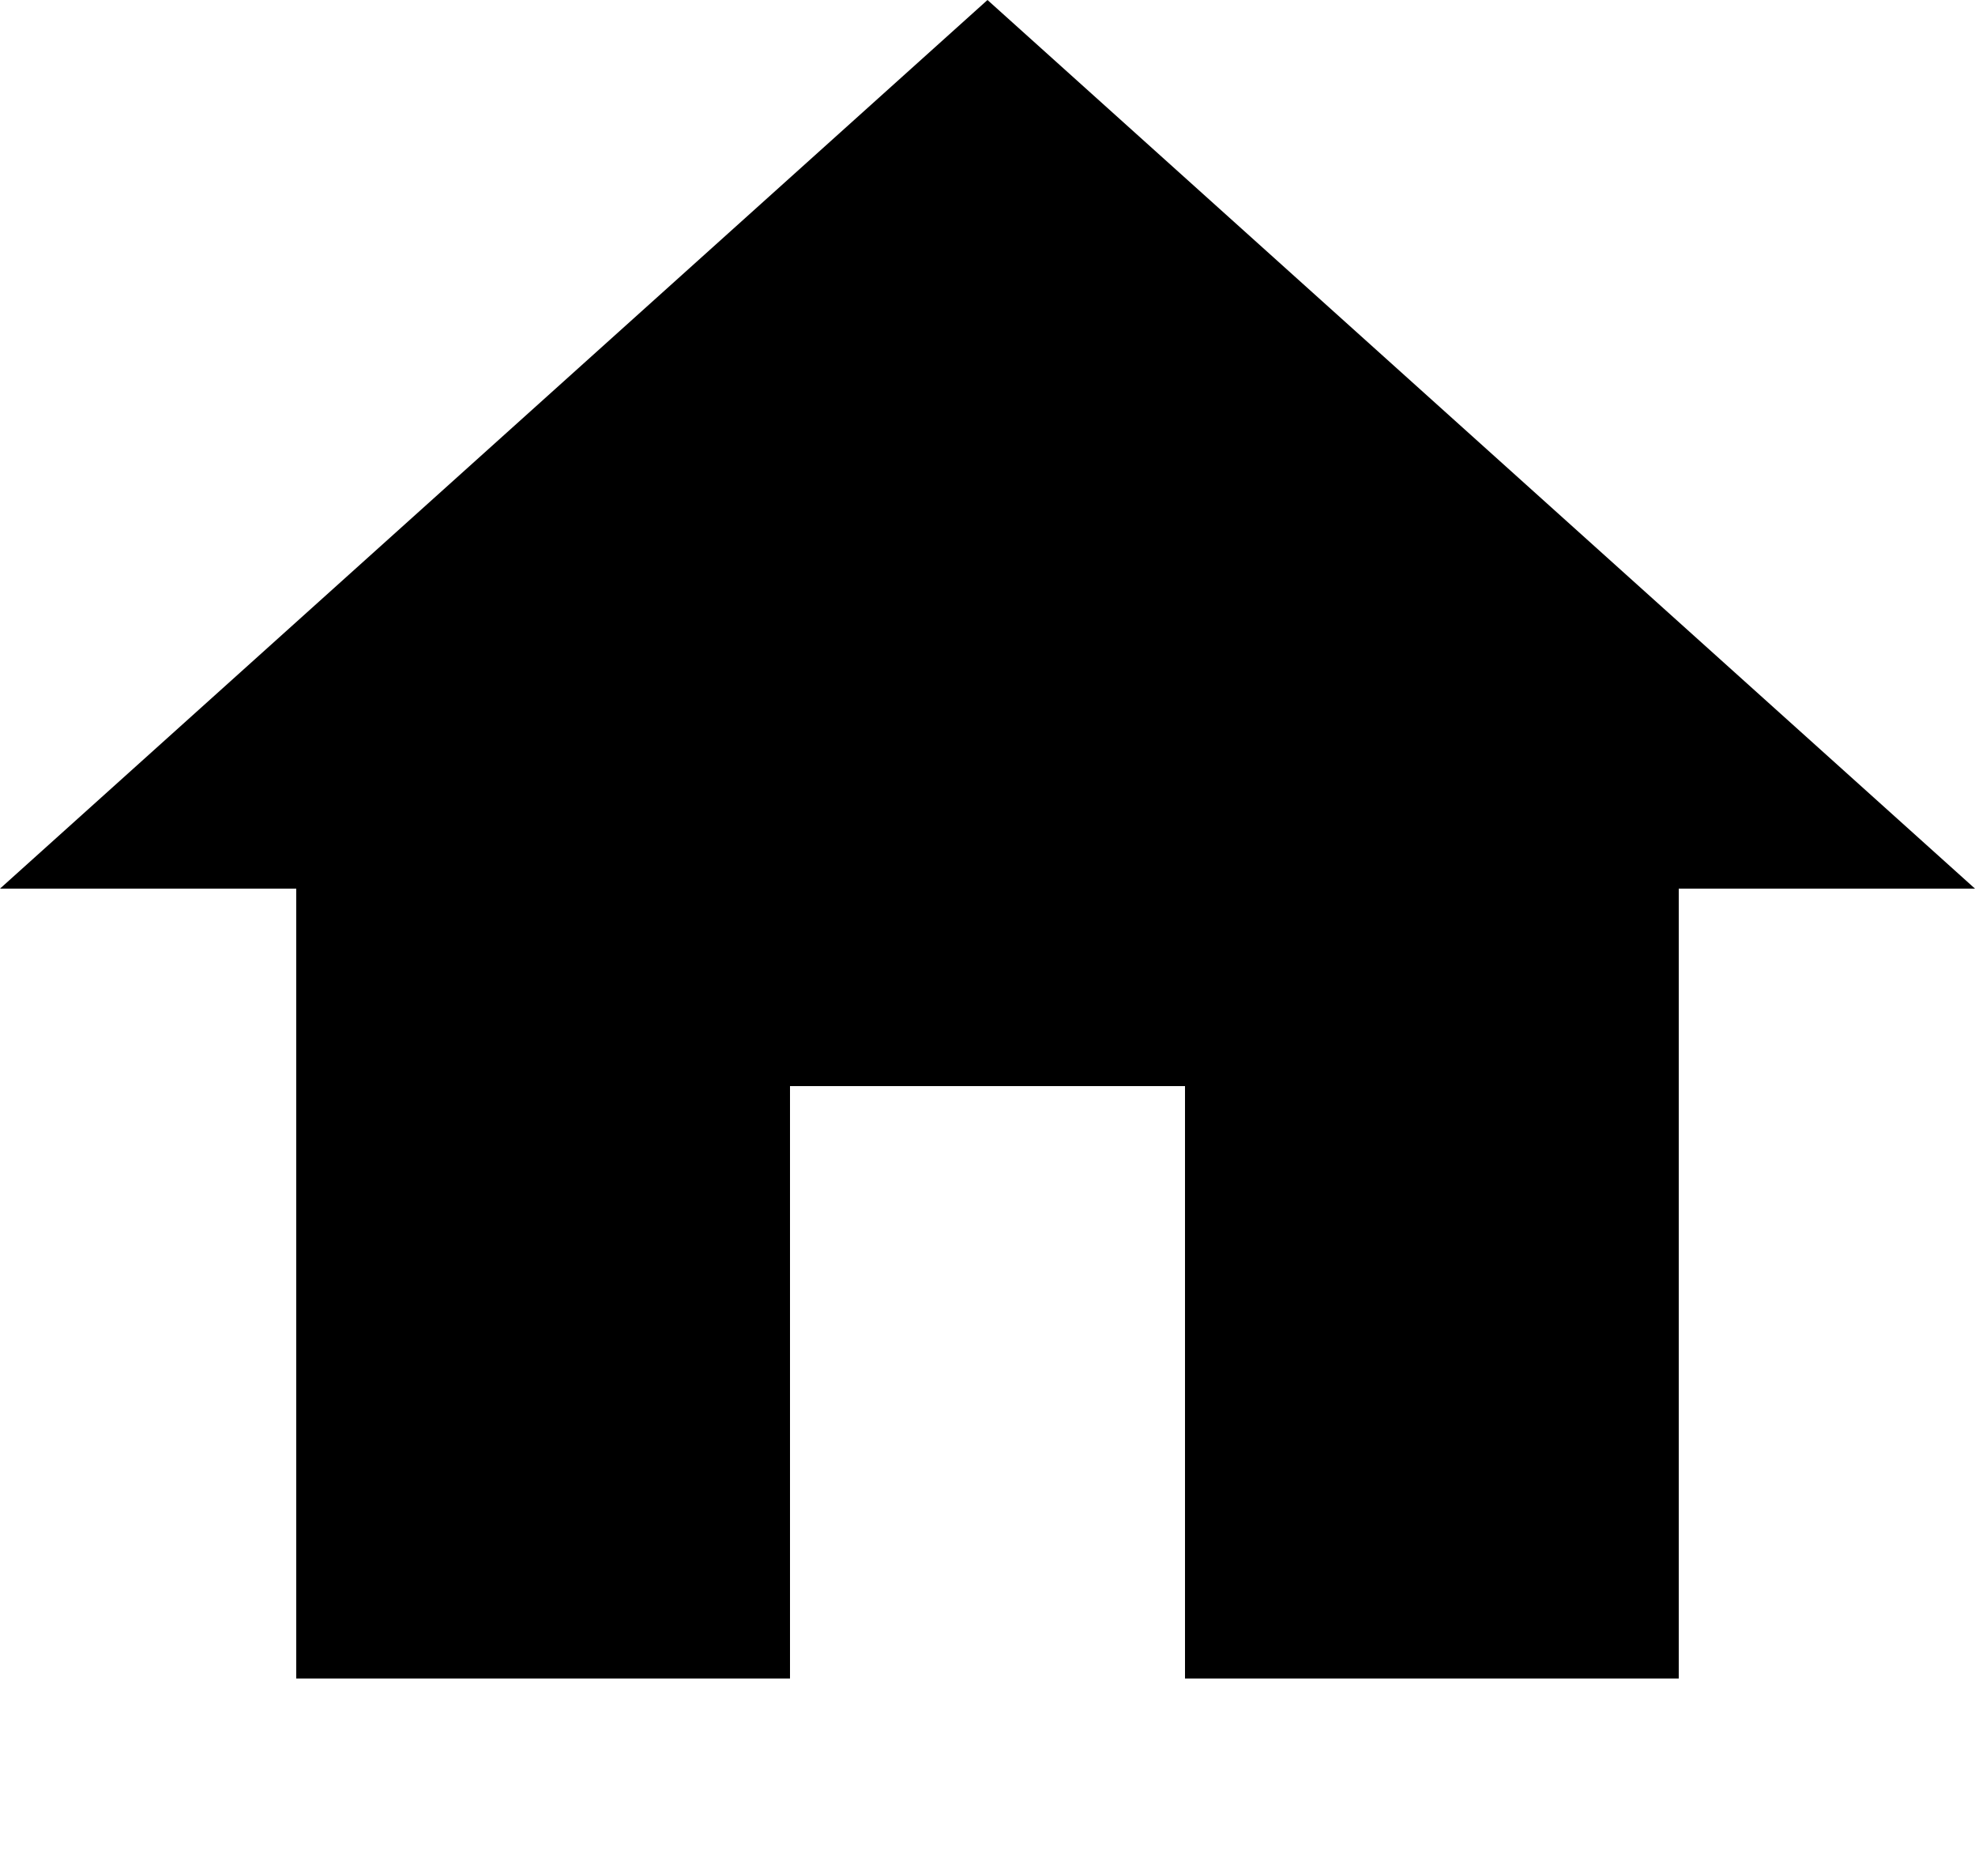 <?xml version="1.0" ?>
<svg height="19px" version="1.1" viewBox="0 0 20 19" width="20px" xmlns="http://www.w3.org/2000/svg" xmlns:xlink="http://www.w3.org/1999/xlink">
<path d="M8,17 L8,11 L12,11 L12,17 L17,17 L17,9 L20,9 L10,0 L0,9 L3,9 L3,17 L8,17 Z" id="Shape"/>
</svg>